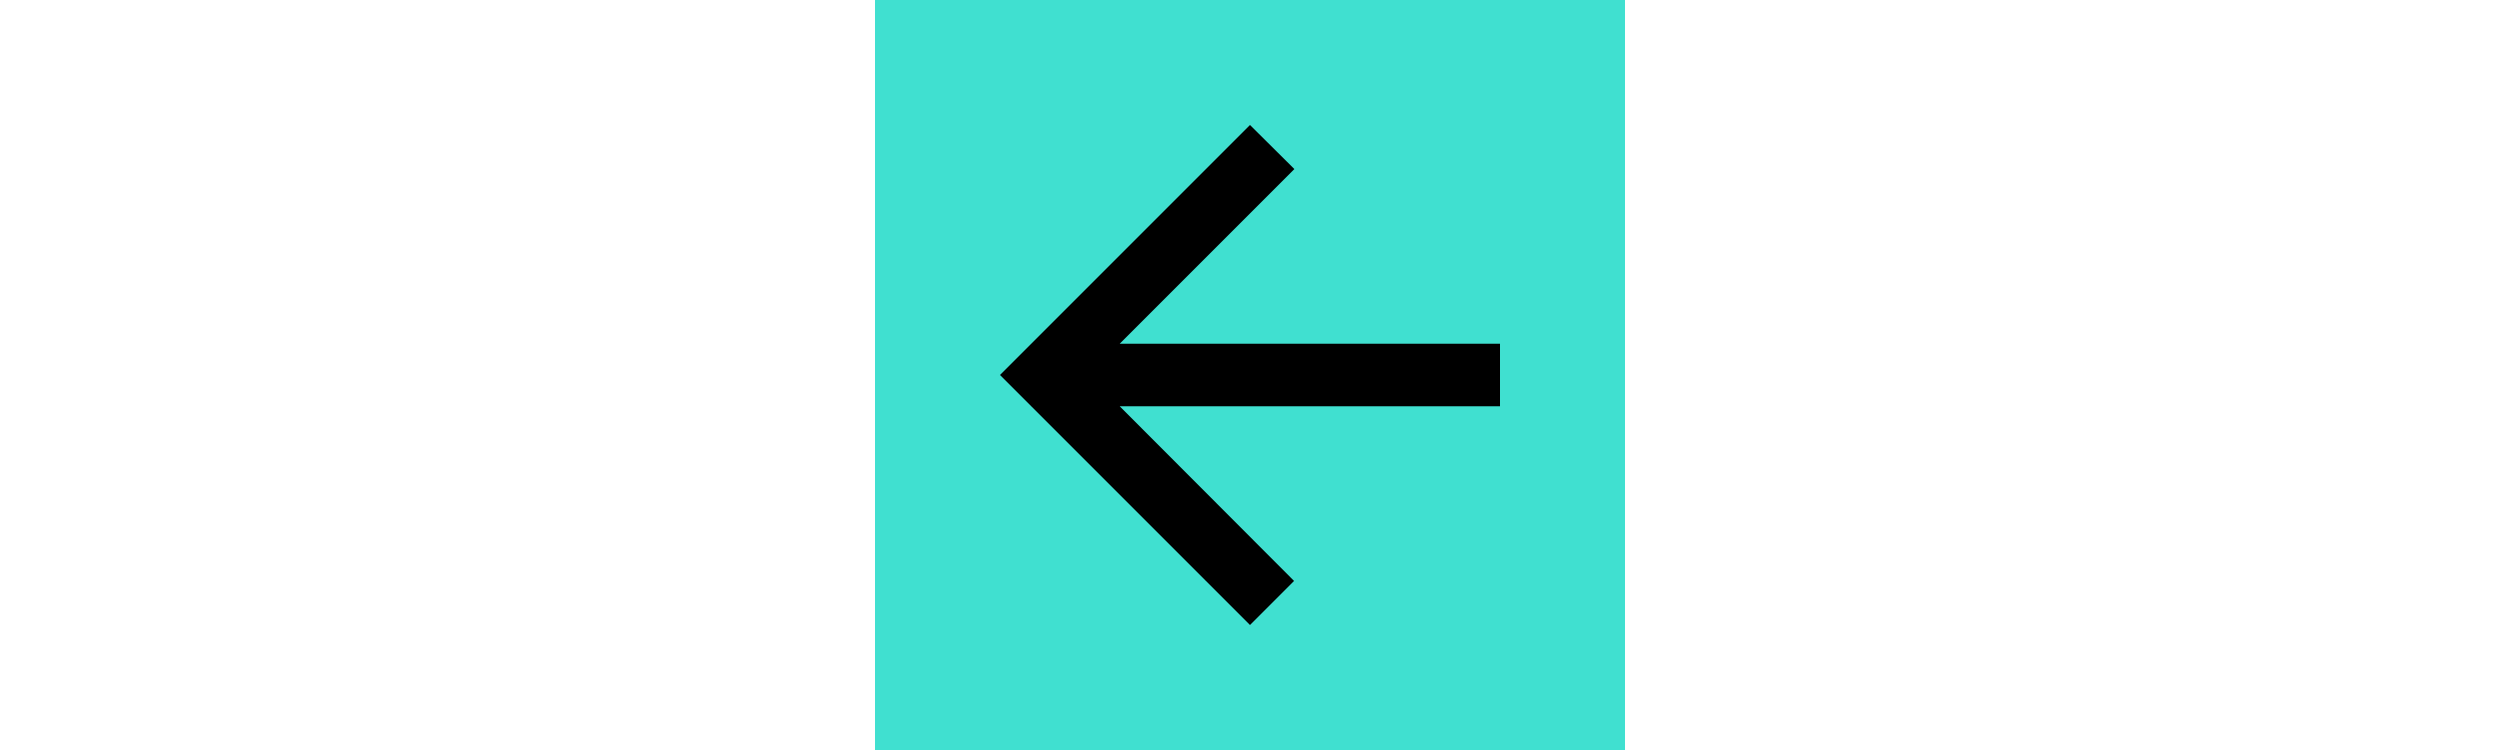 <svg xmlns="http://www.w3.org/2000/svg" height="30" viewBox="0 0 24 24" width="100"><path d="M0 0h24v24H0z" fill="turquoise"/><path d="M20 11H7.83l5.59-5.59L12 4l-8 8 8 8 1.41-1.41L7.83 13H20v-2z"/></svg>